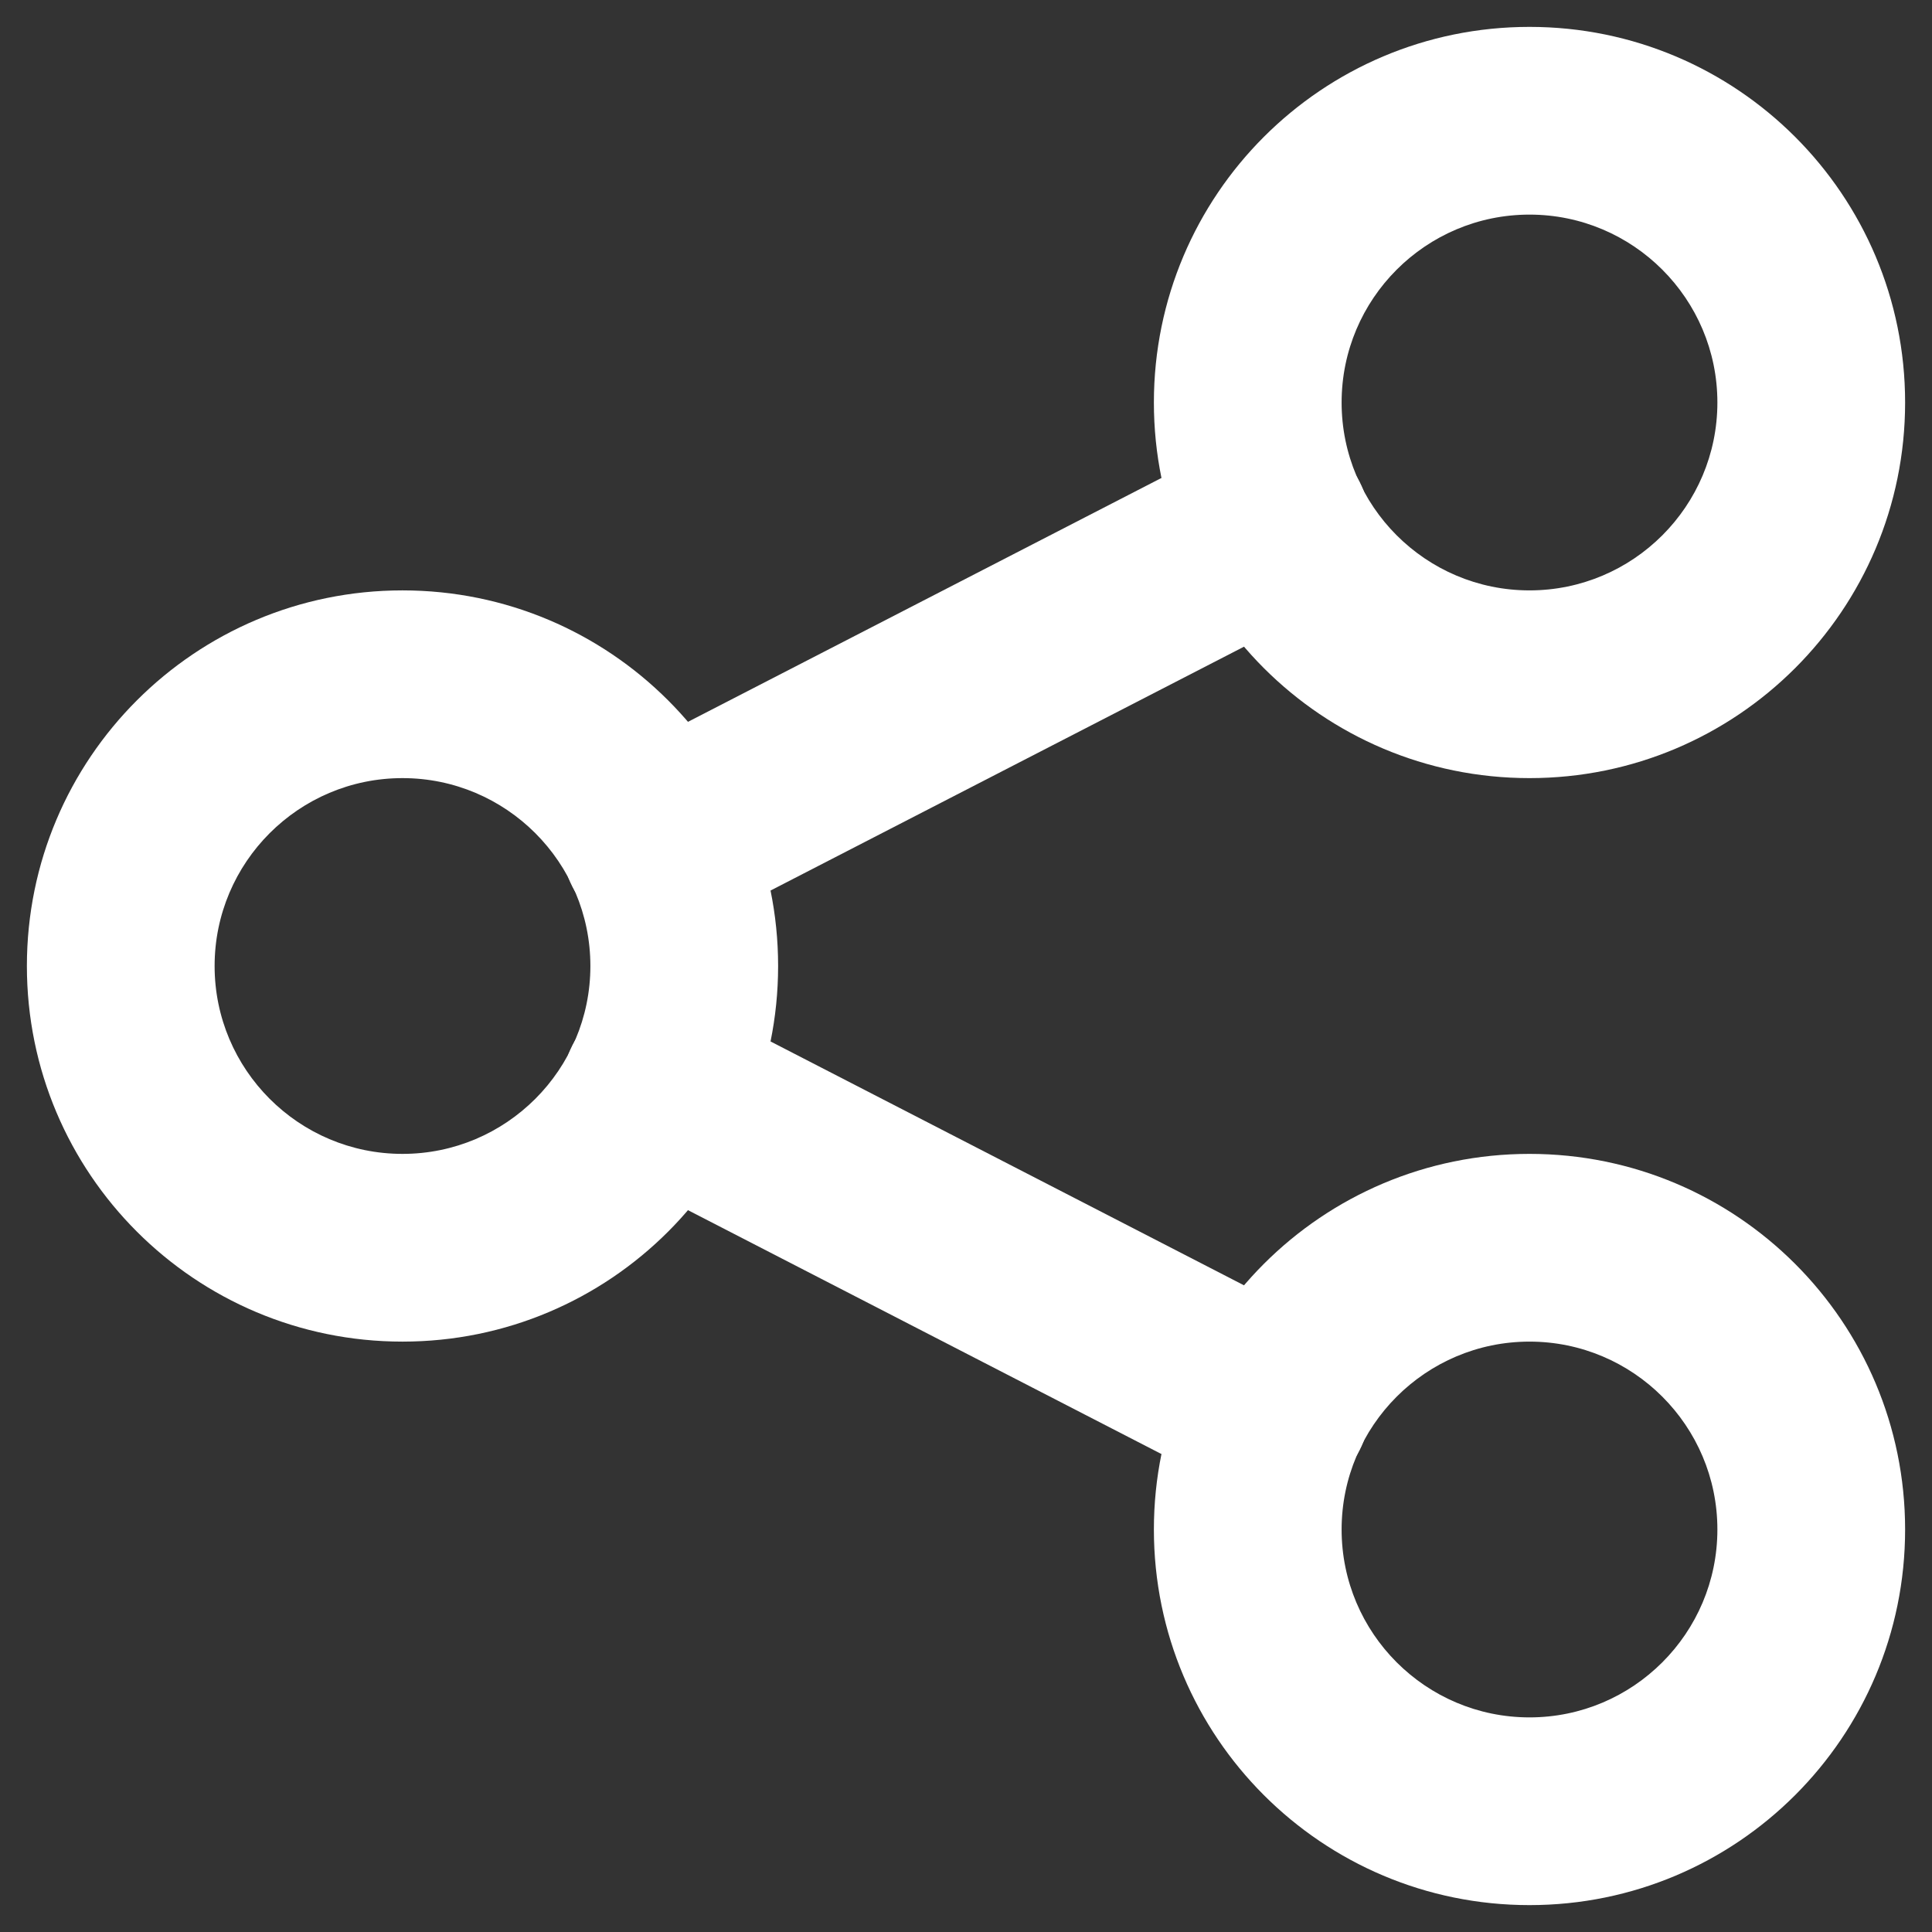 <svg width="12" height="12" viewBox="0 0 12 12" fill="none" xmlns="http://www.w3.org/2000/svg">
<rect x="0" y="0" width="12" height="12" fill="#333333" stroke="none"/>
<path fill-rule="evenodd" clip-rule="evenodd" d="M2.5 4.833C1.856 4.833 1.333 5.356 1.333 6C1.333 6.644 1.856 7.167 2.5 7.167C3.144 7.167 3.667 6.644 3.667 6C3.667 5.356 3.144 4.833 2.5 4.833ZM0.167 6C0.167 4.711 1.211 3.667 2.5 3.667C3.789 3.667 4.833 4.711 4.833 6C4.833 7.289 3.789 8.333 2.5 8.333C1.211 8.333 0.167 7.289 0.167 6Z" fill="white"/>
<path fill-rule="evenodd" clip-rule="evenodd" d="M9.5 1.333C8.856 1.333 8.333 1.856 8.333 2.5C8.333 3.144 8.856 3.667 9.5 3.667C10.144 3.667 10.667 3.144 10.667 2.5C10.667 1.856 10.144 1.333 9.5 1.333ZM7.167 2.5C7.167 1.211 8.211 0.167 9.5 0.167C10.789 0.167 11.833 1.211 11.833 2.5C11.833 3.789 10.789 4.833 9.5 4.833C8.211 4.833 7.167 3.789 7.167 2.5Z" fill="white"/>
<path fill-rule="evenodd" clip-rule="evenodd" d="M9.5 8.333C8.856 8.333 8.333 8.856 8.333 9.5C8.333 10.144 8.856 10.667 9.5 10.667C10.144 10.667 10.667 10.144 10.667 9.5C10.667 8.856 10.144 8.333 9.5 8.333ZM7.167 9.5C7.167 8.211 8.211 7.167 9.5 7.167C10.789 7.167 11.833 8.211 11.833 9.5C11.833 10.789 10.789 11.833 9.5 11.833C8.211 11.833 7.167 10.789 7.167 9.5Z" fill="white"/>
<path fill-rule="evenodd" clip-rule="evenodd" d="M8.444 2.991C8.591 3.278 8.479 3.629 8.192 3.777L4.342 5.76C4.056 5.908 3.704 5.795 3.556 5.509C3.409 5.223 3.521 4.871 3.808 4.723L7.658 2.74C7.944 2.592 8.296 2.705 8.444 2.991Z" fill="white"/>
<path fill-rule="evenodd" clip-rule="evenodd" d="M3.556 6.491C3.704 6.205 4.056 6.092 4.342 6.24L8.192 8.223C8.479 8.371 8.591 8.723 8.444 9.009C8.296 9.295 7.944 9.408 7.658 9.26L3.808 7.277C3.521 7.129 3.409 6.778 3.556 6.491Z" fill="white"/>
</svg>
